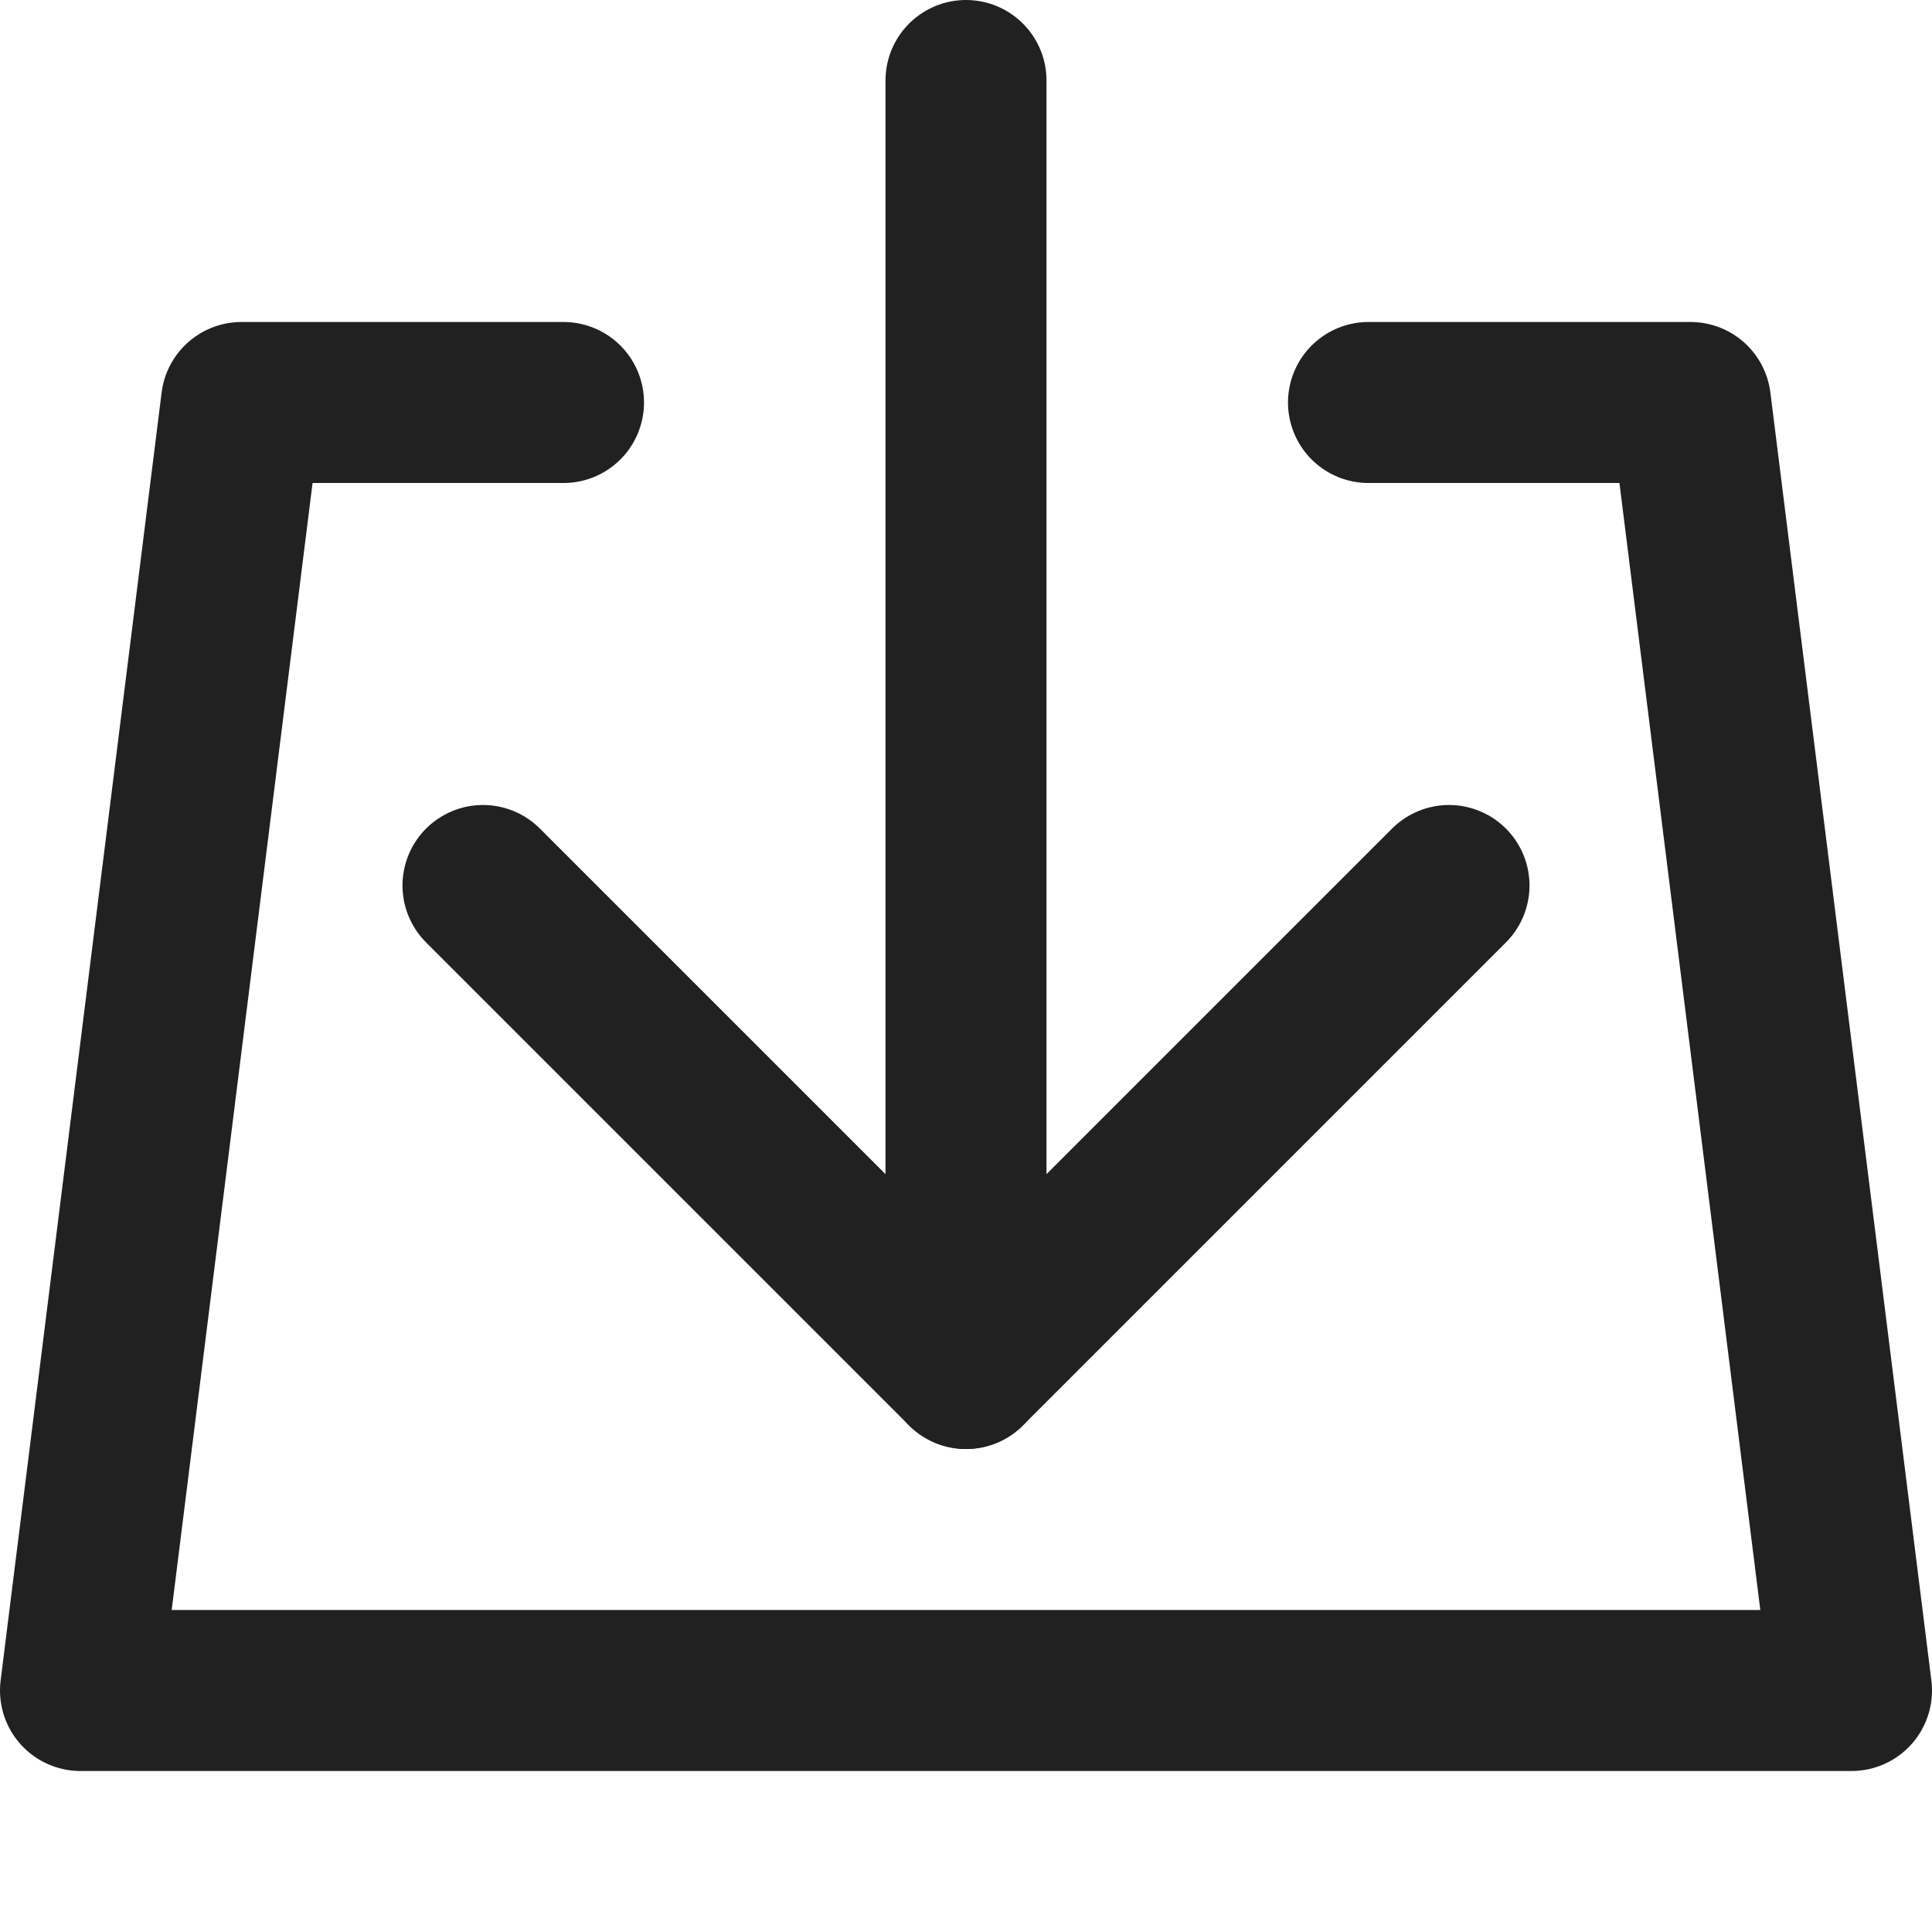 <svg xmlns="http://www.w3.org/2000/svg" height="12" width="12" viewBox="0 0 12 12"><title>download file</title><g stroke-width="1" stroke-linejoin="round" fill="none" stroke="#212121" stroke-linecap="round" class="nc-icon-wrapper"><polyline points="9 5.5 6 8.5 3 5.5" stroke="#212121"></polyline> <line x1="6" y1="0.5" x2="6" y2="8.5" stroke="#212121"></line> <polyline points="3.5 2.5 1.5 2.5 0.5 10.5 11.5 10.5 10.5 2.5 8.5 2.5"></polyline></g></svg>